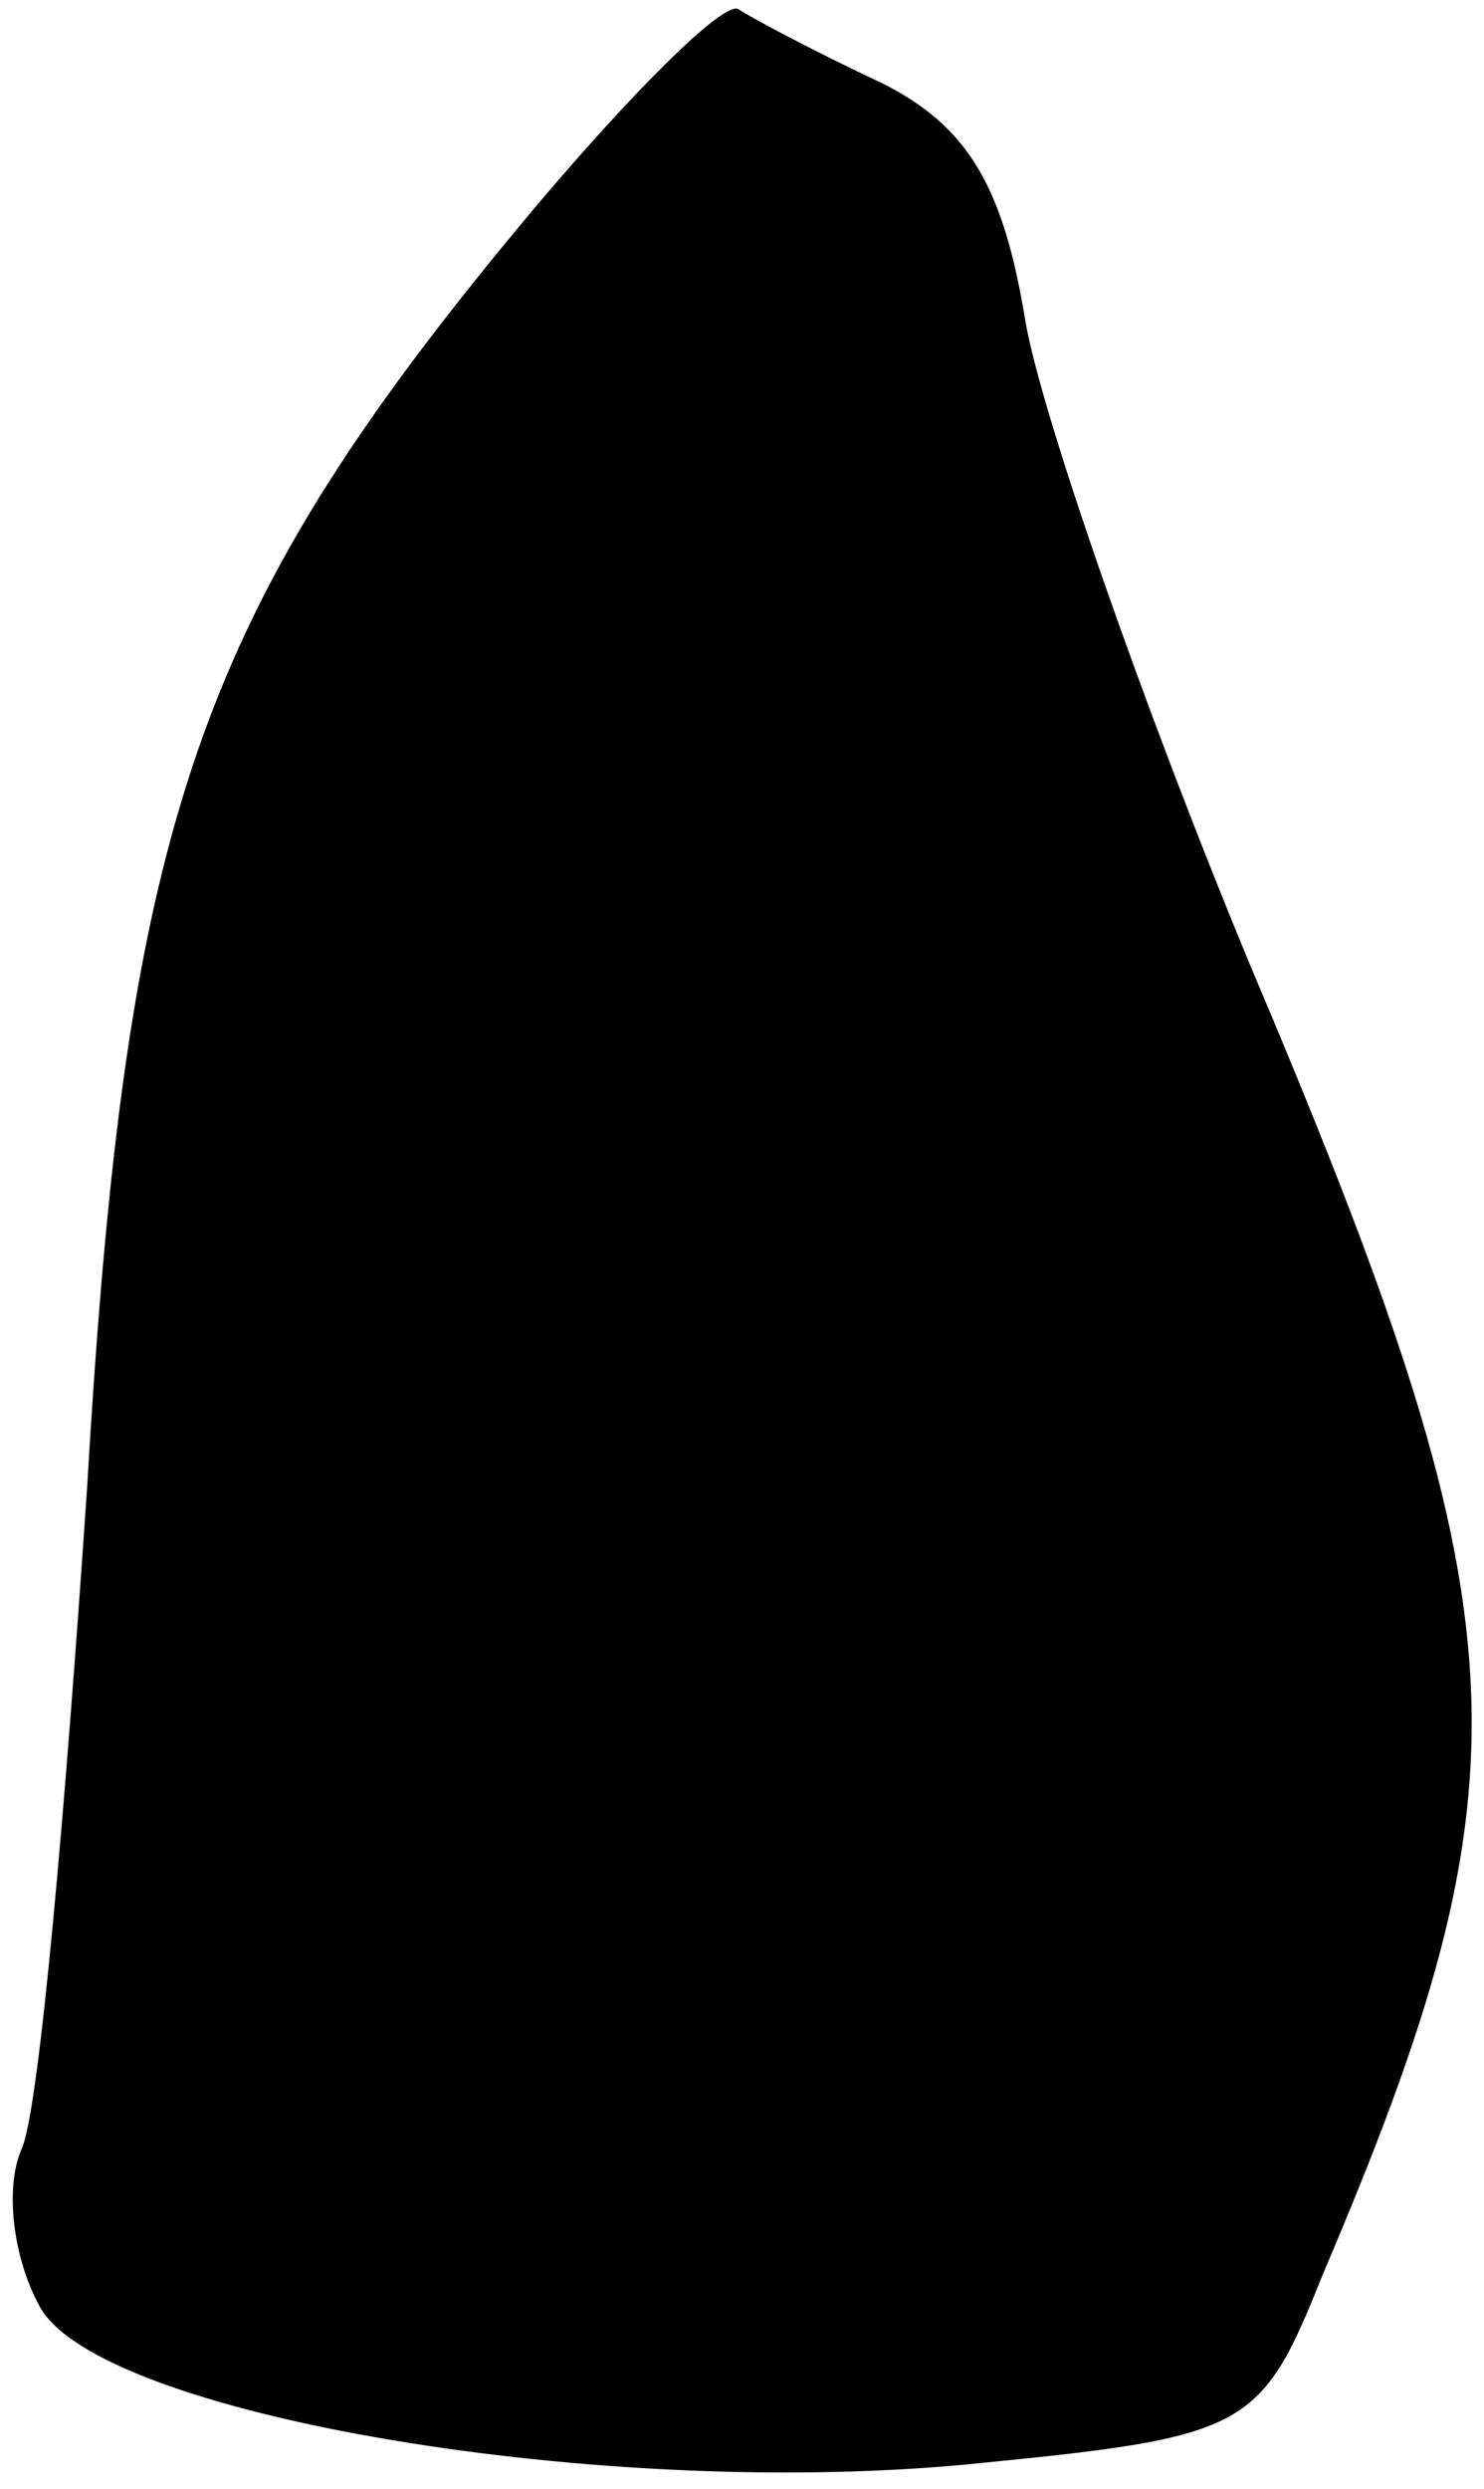 <?xml version="1.0" standalone="no"?>
<!DOCTYPE svg PUBLIC "-//W3C//DTD SVG 20010904//EN"
 "http://www.w3.org/TR/2001/REC-SVG-20010904/DTD/svg10.dtd">
<svg version="1.0" xmlns="http://www.w3.org/2000/svg"
 width="34pt" height="57pt" viewBox="0 0 34 57"
 preserveAspectRatio="xMidYMid meet">
<g transform="translate(0,57) scale(0.1,-0.1)"
fill="#000000" stroke="none">
<path fill="#000000" stroke="none" d="M123 523 c-78 -93 -94 -140 -103 -293
-5 -74 -11 -143 -15 -152 -4 -9 -2 -25 4 -36 13 -25 130 -45 216 -36 61 6 64
8 78 43 49 115 47 150 -17 301 -24 58 -47 124 -51 146 -5 31 -13 45 -33 55
-15 7 -30 15 -33 17 -4 1 -24 -19 -46 -45z"/>
</g>
</svg>
